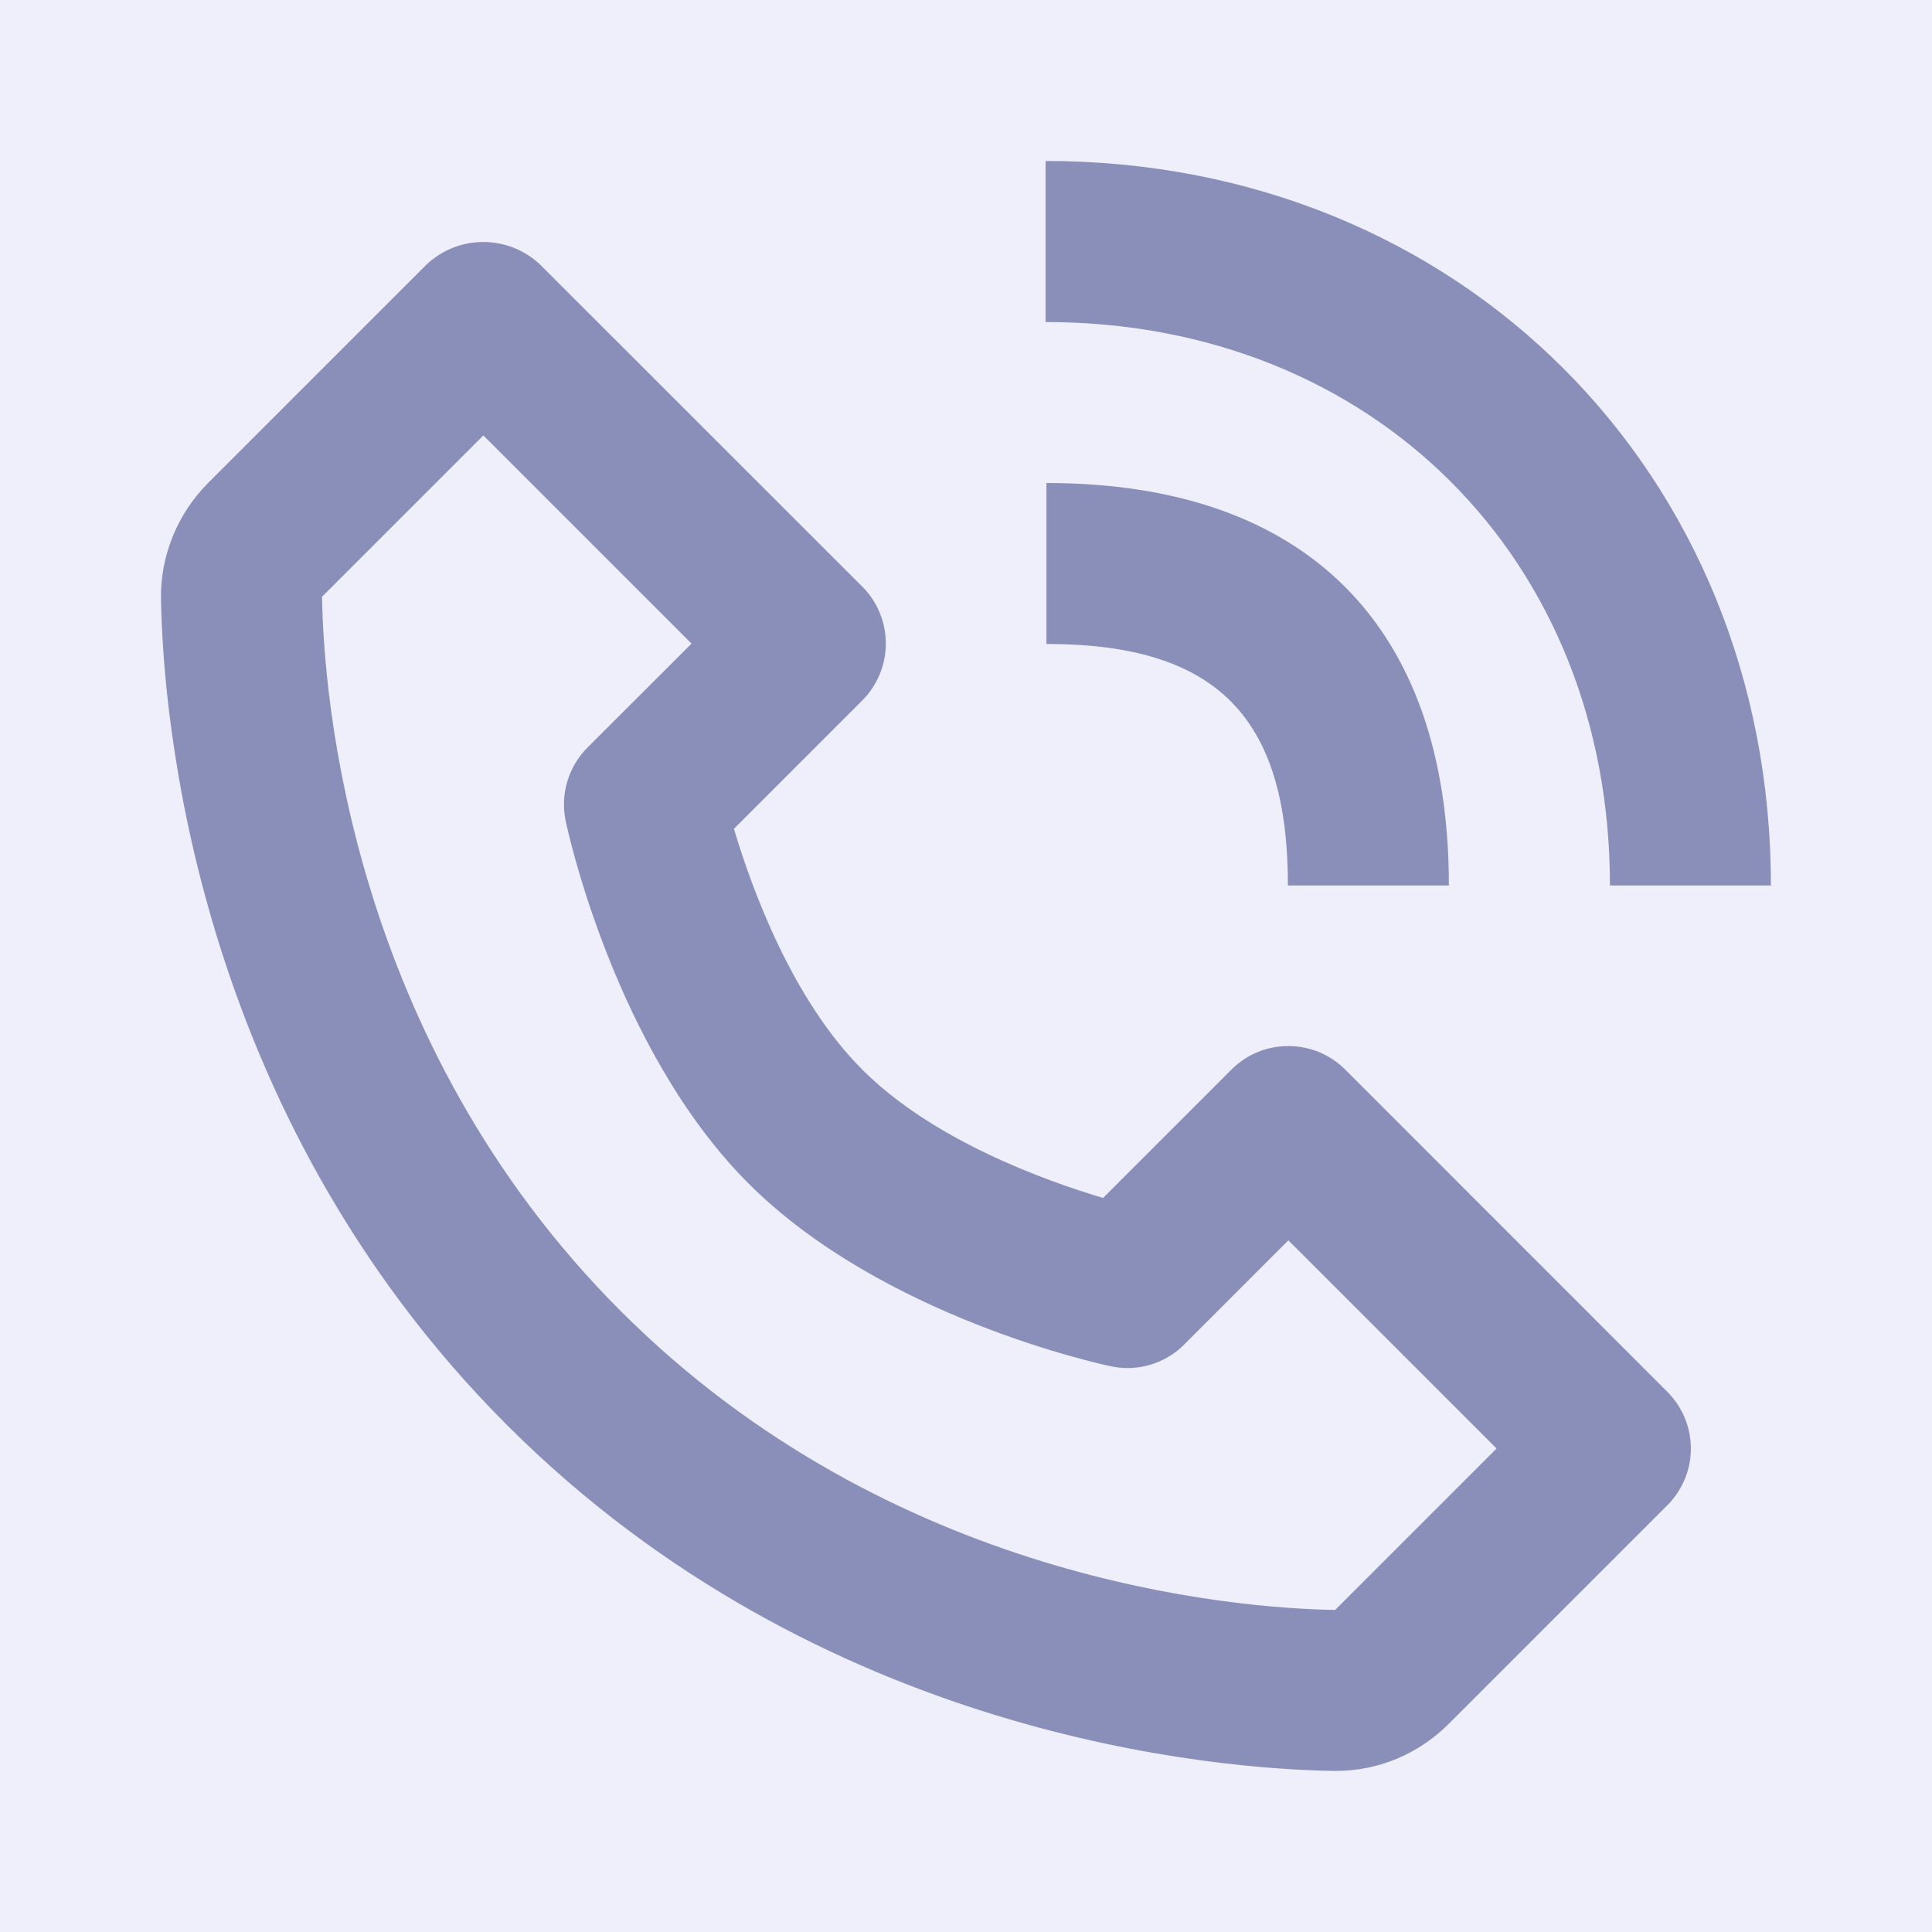 <svg width="16" height="16" viewBox="0 0 16 16" fill="none" xmlns="http://www.w3.org/2000/svg">
<rect width="16" height="16" fill="#EEEFFB"/>
<path d="M11.044 14.666H11.063C11.415 14.666 11.747 14.527 11.999 14.275L13.807 12.467C13.869 12.406 13.918 12.332 13.952 12.251C13.986 12.17 14.003 12.084 14.003 11.996C14.003 11.909 13.986 11.822 13.952 11.741C13.918 11.66 13.869 11.587 13.807 11.525L11.141 8.858C11.079 8.796 11.005 8.747 10.924 8.713C10.844 8.68 10.757 8.663 10.669 8.663C10.582 8.663 10.495 8.68 10.414 8.713C10.333 8.747 10.26 8.796 10.198 8.858L9.135 9.921C8.643 9.774 7.723 9.441 7.141 8.858C6.558 8.275 6.225 7.356 6.078 6.864L7.141 5.801C7.203 5.739 7.252 5.665 7.285 5.585C7.319 5.504 7.336 5.417 7.336 5.33C7.336 5.242 7.319 5.155 7.285 5.074C7.252 4.993 7.203 4.92 7.141 4.858L4.474 2.192C4.346 2.071 4.178 2.004 4.003 2.004C3.827 2.004 3.659 2.071 3.531 2.192L1.724 3.999C1.471 4.253 1.328 4.601 1.333 4.956C1.349 5.905 1.6 9.203 4.199 11.802C6.797 14.4 10.095 14.651 11.044 14.666V14.666ZM4.003 3.606L5.727 5.33L4.865 6.191C4.787 6.27 4.729 6.366 4.698 6.473C4.666 6.579 4.662 6.691 4.685 6.8C4.701 6.876 5.092 8.694 6.199 9.801C7.305 10.908 9.123 11.299 9.2 11.315C9.308 11.338 9.421 11.334 9.527 11.302C9.633 11.27 9.73 11.213 9.808 11.134L10.67 10.272L12.394 11.996L11.057 13.333C10.225 13.319 7.378 13.095 5.141 10.858C2.897 8.614 2.68 5.758 2.667 4.942L4.003 3.606ZM13.333 7.333H14.666C14.666 3.913 12.084 1.333 8.659 1.333V2.667C11.367 2.667 13.333 4.629 13.333 7.333V7.333Z" fill="#8A8FB9"/>
<path d="M8.666 5.333C10.068 5.333 10.666 5.931 10.666 7.333H11.999C11.999 5.183 10.816 4 8.666 4V5.333V5.333Z" fill="#8A8FB9"/>
</svg>
